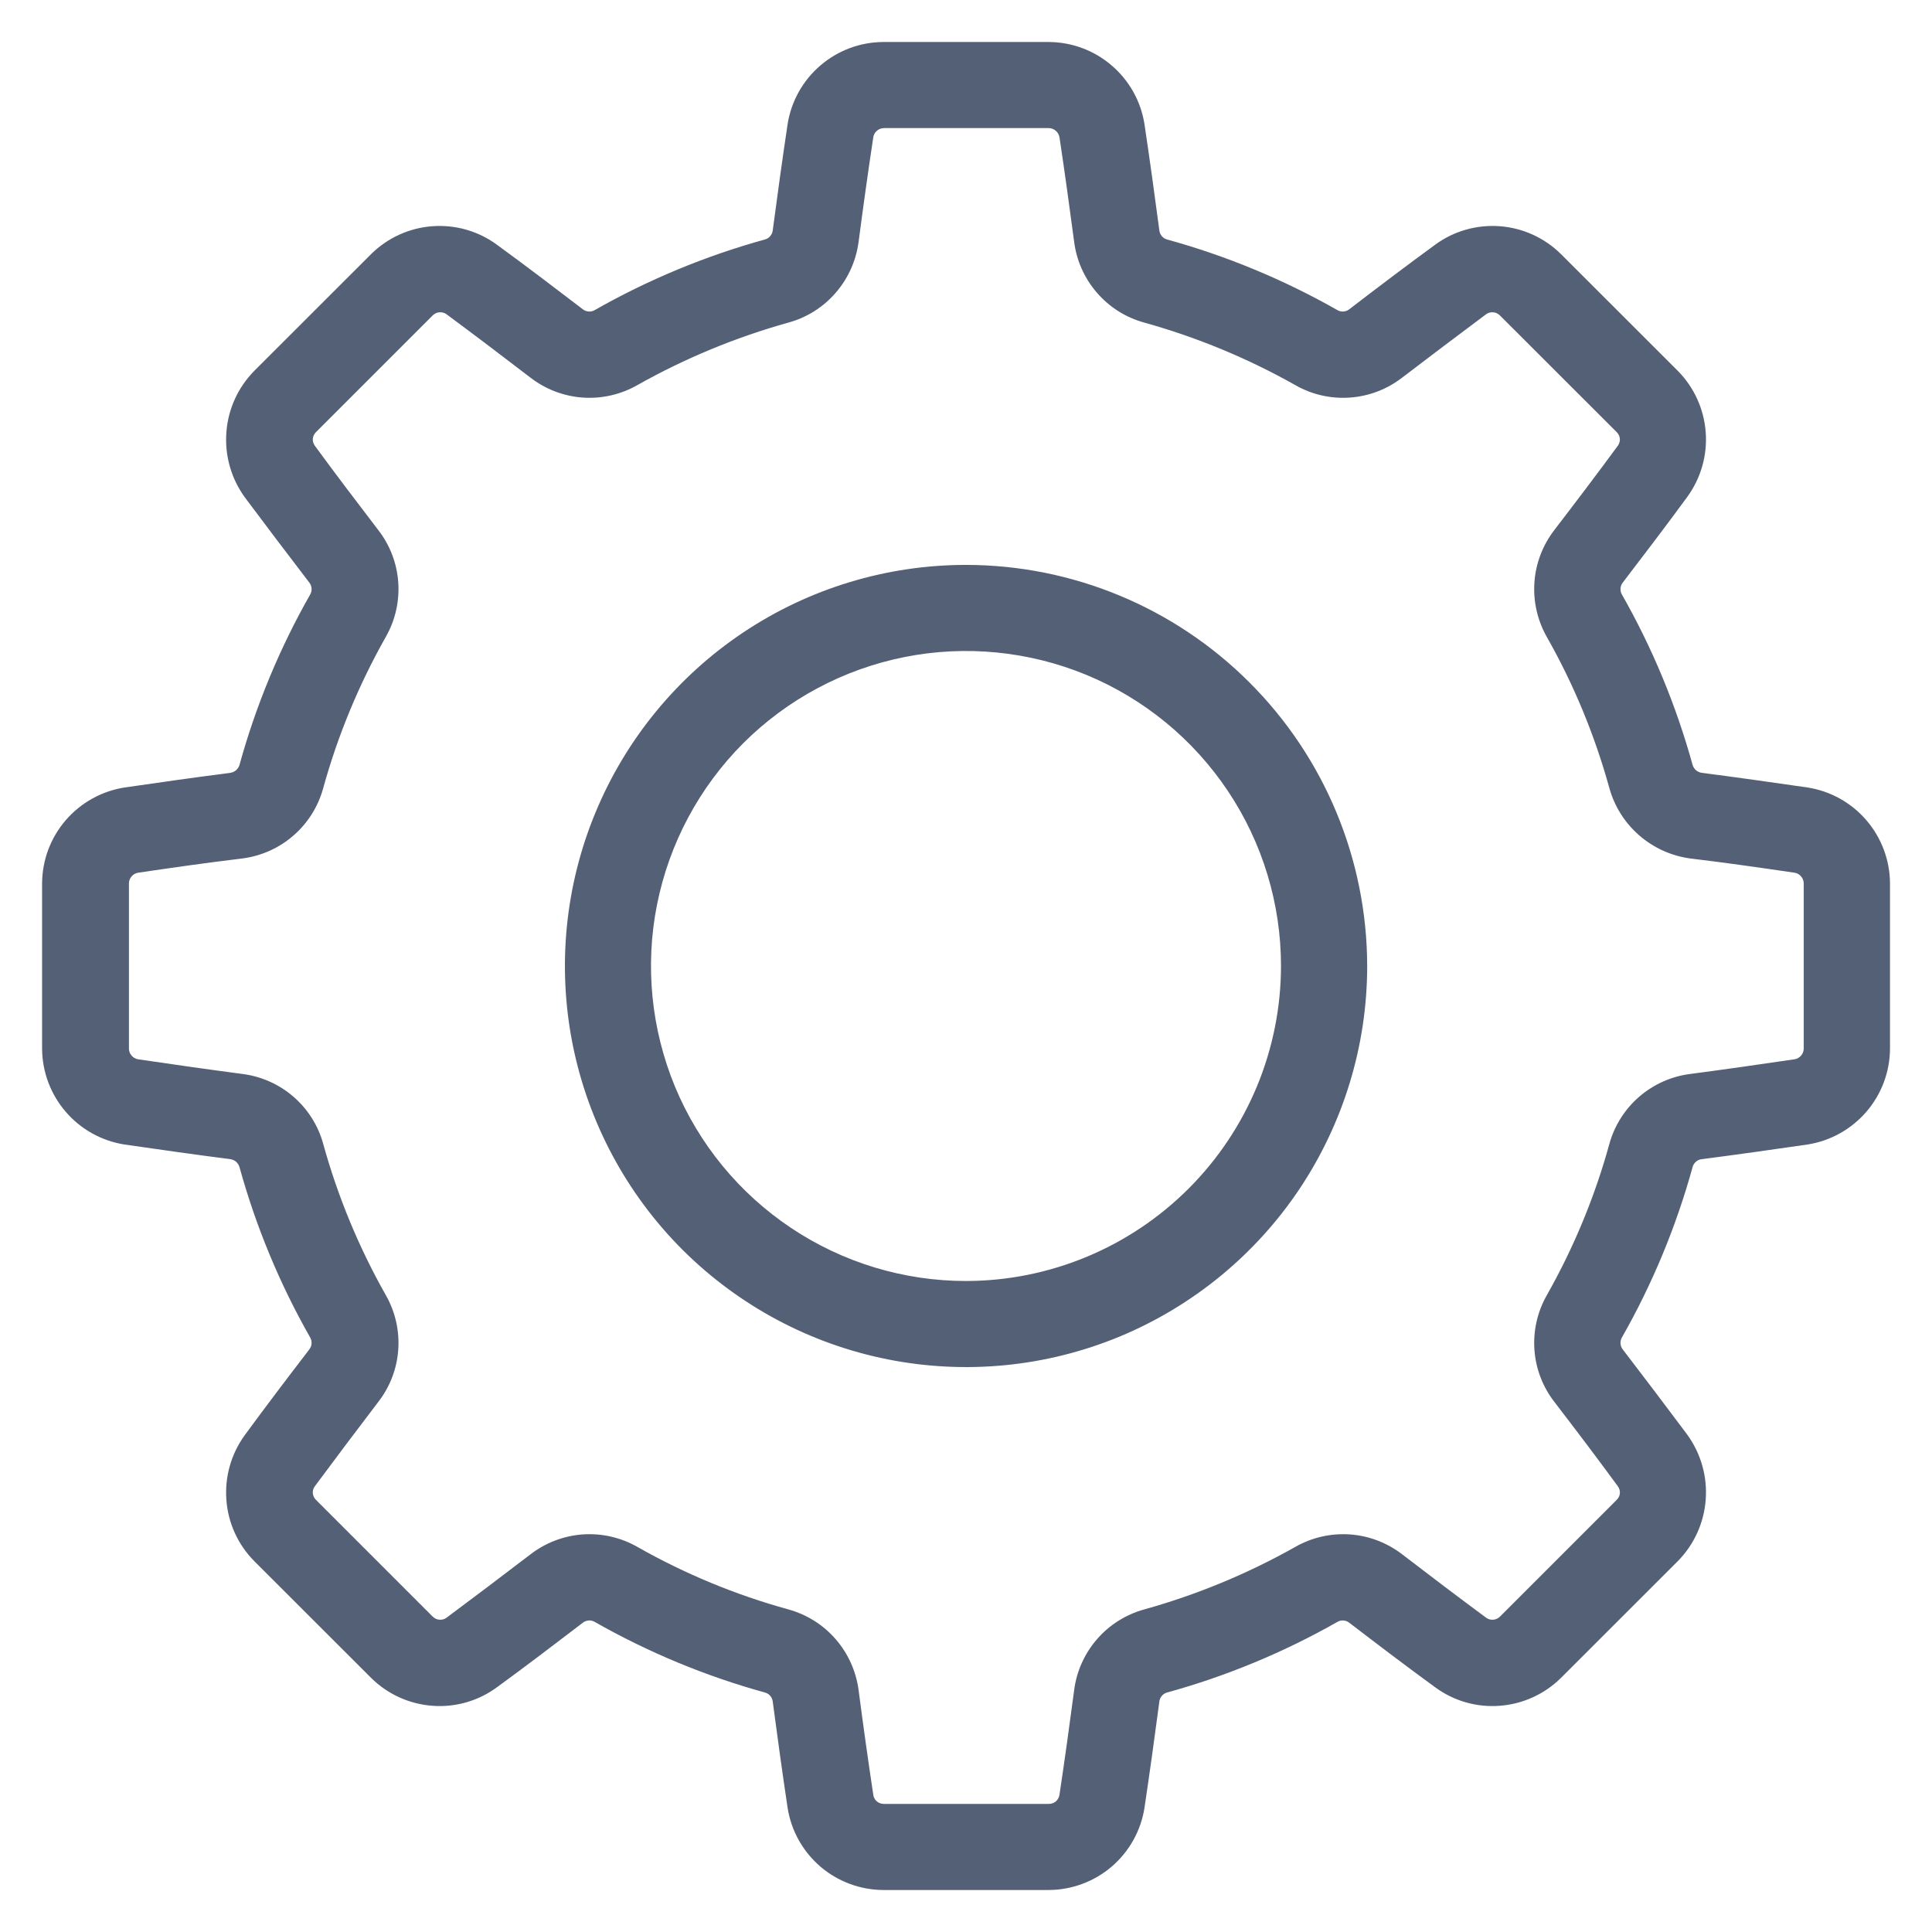 <svg width="23" height="23" viewBox="0 0 23 23" fill="none" xmlns="http://www.w3.org/2000/svg">
<path fill-rule="evenodd" clip-rule="evenodd" d="M21.52 9.375C21.105 9.315 20.681 9.255 20.257 9.2C20.233 9.196 20.21 9.186 20.191 9.17C20.173 9.154 20.159 9.133 20.151 9.11C19.955 8.399 19.672 7.716 19.307 7.075C19.295 7.053 19.29 7.028 19.292 7.003C19.294 6.978 19.303 6.955 19.319 6.935C19.579 6.595 19.838 6.255 20.087 5.915C20.249 5.692 20.327 5.419 20.306 5.144C20.285 4.869 20.168 4.611 19.974 4.415L18.583 3.025C18.387 2.831 18.128 2.713 17.853 2.693C17.578 2.673 17.305 2.751 17.083 2.915C16.747 3.16 16.404 3.42 16.065 3.68C16.046 3.696 16.023 3.705 15.998 3.708C15.973 3.711 15.949 3.706 15.927 3.695C15.286 3.33 14.602 3.046 13.89 2.85C13.867 2.843 13.846 2.829 13.831 2.811C13.815 2.792 13.805 2.769 13.802 2.745C13.746 2.32 13.687 1.895 13.625 1.48C13.583 1.208 13.444 0.959 13.235 0.78C13.026 0.6 12.76 0.501 12.484 0.5H10.517C10.241 0.501 9.975 0.6 9.766 0.78C9.557 0.959 9.418 1.208 9.376 1.48C9.314 1.895 9.255 2.32 9.199 2.745C9.196 2.769 9.186 2.792 9.17 2.81C9.155 2.829 9.134 2.843 9.11 2.85C8.399 3.046 7.715 3.33 7.074 3.695C7.052 3.706 7.028 3.711 7.003 3.708C6.978 3.705 6.955 3.696 6.936 3.68C6.596 3.42 6.254 3.16 5.918 2.915C5.696 2.751 5.423 2.673 5.148 2.693C4.873 2.713 4.614 2.831 4.418 3.025L3.027 4.415C2.833 4.612 2.715 4.871 2.695 5.147C2.674 5.422 2.752 5.696 2.914 5.92C3.164 6.255 3.422 6.595 3.682 6.935C3.697 6.955 3.707 6.978 3.709 7.003C3.711 7.028 3.706 7.053 3.694 7.075C3.329 7.716 3.046 8.399 2.85 9.11C2.842 9.133 2.828 9.154 2.81 9.17C2.791 9.186 2.768 9.196 2.744 9.2C2.32 9.255 1.894 9.315 1.482 9.375C1.21 9.418 0.962 9.556 0.782 9.765C0.602 9.974 0.503 10.239 0.501 10.515V12.485C0.503 12.76 0.602 13.026 0.782 13.235C0.961 13.444 1.209 13.582 1.481 13.625C1.895 13.685 2.32 13.745 2.744 13.8C2.768 13.804 2.791 13.814 2.81 13.83C2.828 13.846 2.842 13.867 2.85 13.89C3.046 14.601 3.329 15.284 3.694 15.925C3.706 15.947 3.711 15.972 3.709 15.997C3.707 16.022 3.697 16.045 3.682 16.065C3.421 16.405 3.163 16.745 2.914 17.085C2.752 17.308 2.674 17.581 2.695 17.856C2.715 18.131 2.833 18.389 3.027 18.585L4.418 19.975C4.614 20.169 4.873 20.287 5.148 20.307C5.423 20.328 5.696 20.249 5.918 20.085C6.254 19.84 6.596 19.58 6.936 19.32C6.955 19.304 6.978 19.295 7.003 19.292C7.028 19.289 7.052 19.294 7.074 19.305C7.715 19.67 8.399 19.954 9.11 20.15C9.134 20.157 9.155 20.171 9.17 20.189C9.186 20.208 9.196 20.231 9.199 20.255C9.255 20.68 9.314 21.105 9.376 21.52C9.418 21.793 9.557 22.041 9.766 22.221C9.975 22.4 10.241 22.499 10.517 22.5H12.484C12.76 22.499 13.026 22.4 13.235 22.221C13.444 22.041 13.583 21.793 13.625 21.52C13.687 21.105 13.746 20.68 13.802 20.255C13.805 20.231 13.815 20.208 13.831 20.189C13.846 20.171 13.867 20.157 13.89 20.15C14.602 19.954 15.286 19.67 15.927 19.305C15.949 19.294 15.973 19.289 15.998 19.292C16.023 19.295 16.046 19.304 16.065 19.32C16.404 19.58 16.747 19.84 17.083 20.085C17.305 20.249 17.578 20.328 17.853 20.307C18.128 20.287 18.387 20.169 18.583 19.975L19.974 18.585C20.168 18.388 20.286 18.129 20.306 17.853C20.327 17.578 20.249 17.304 20.087 17.08C19.837 16.745 19.579 16.405 19.319 16.065C19.303 16.046 19.294 16.022 19.292 15.997C19.29 15.972 19.295 15.947 19.307 15.925C19.672 15.284 19.955 14.601 20.151 13.89C20.158 13.866 20.172 13.845 20.191 13.829C20.209 13.813 20.232 13.803 20.257 13.8C20.68 13.745 21.107 13.685 21.519 13.625C21.791 13.582 22.039 13.444 22.219 13.235C22.399 13.026 22.498 12.761 22.5 12.485V10.515C22.498 10.24 22.399 9.974 22.219 9.765C22.04 9.556 21.792 9.418 21.52 9.375ZM21.473 12.485C21.472 12.515 21.462 12.543 21.442 12.566C21.423 12.589 21.397 12.604 21.367 12.61C20.96 12.67 20.541 12.73 20.124 12.785C19.899 12.813 19.688 12.907 19.517 13.054C19.345 13.202 19.221 13.397 19.16 13.615C18.987 14.245 18.736 14.851 18.414 15.42C18.302 15.617 18.251 15.843 18.267 16.069C18.283 16.295 18.366 16.511 18.505 16.69C18.762 17.025 19.016 17.36 19.261 17.695C19.278 17.719 19.287 17.748 19.284 17.778C19.282 17.807 19.268 17.834 19.247 17.855L17.857 19.245C17.835 19.266 17.808 19.28 17.778 19.282C17.748 19.285 17.718 19.277 17.694 19.26C17.363 19.015 17.026 18.76 16.694 18.505C16.514 18.366 16.297 18.283 16.071 18.267C15.844 18.251 15.618 18.303 15.421 18.415C14.853 18.735 14.249 18.985 13.621 19.16C13.402 19.221 13.206 19.344 13.058 19.516C12.909 19.688 12.815 19.9 12.787 20.125C12.732 20.54 12.674 20.96 12.613 21.365C12.609 21.395 12.594 21.423 12.571 21.444C12.548 21.464 12.518 21.475 12.488 21.475H10.521C10.49 21.475 10.46 21.464 10.437 21.444C10.414 21.423 10.399 21.395 10.396 21.365C10.335 20.96 10.276 20.54 10.222 20.125C10.193 19.9 10.099 19.688 9.95 19.516C9.802 19.344 9.606 19.221 9.387 19.16C8.758 18.987 8.154 18.737 7.587 18.415C7.39 18.303 7.164 18.251 6.937 18.267C6.711 18.283 6.494 18.366 6.314 18.505C5.98 18.76 5.643 19.015 5.314 19.26C5.29 19.277 5.26 19.285 5.23 19.282C5.2 19.28 5.172 19.266 5.151 19.245L3.761 17.855C3.74 17.834 3.727 17.807 3.724 17.778C3.721 17.748 3.73 17.719 3.747 17.695C3.992 17.365 4.247 17.025 4.503 16.69C4.642 16.511 4.725 16.295 4.741 16.069C4.757 15.843 4.706 15.617 4.594 15.42C4.272 14.851 4.021 14.245 3.847 13.615C3.787 13.397 3.663 13.202 3.491 13.054C3.32 12.907 3.109 12.813 2.884 12.785C2.466 12.73 2.048 12.67 1.64 12.61C1.611 12.604 1.585 12.589 1.566 12.566C1.546 12.543 1.536 12.515 1.535 12.485V10.515C1.536 10.485 1.546 10.457 1.566 10.434C1.585 10.411 1.611 10.396 1.64 10.39C2.048 10.33 2.466 10.27 2.884 10.22C3.109 10.191 3.321 10.097 3.492 9.948C3.663 9.8 3.787 9.604 3.847 9.385C4.021 8.755 4.272 8.149 4.594 7.58C4.706 7.383 4.757 7.157 4.741 6.931C4.725 6.705 4.642 6.489 4.503 6.31C4.247 5.975 3.992 5.64 3.747 5.305C3.73 5.281 3.722 5.252 3.724 5.222C3.727 5.193 3.74 5.166 3.761 5.145L5.151 3.755C5.172 3.734 5.2 3.72 5.23 3.718C5.26 3.715 5.29 3.723 5.314 3.74C5.645 3.985 5.982 4.24 6.314 4.495C6.494 4.634 6.711 4.717 6.937 4.733C7.164 4.749 7.39 4.697 7.587 4.585C8.155 4.265 8.759 4.015 9.387 3.84C9.606 3.78 9.802 3.656 9.95 3.484C10.099 3.312 10.193 3.1 10.222 2.875C10.276 2.46 10.335 2.04 10.396 1.635C10.4 1.605 10.415 1.578 10.438 1.558C10.461 1.537 10.49 1.526 10.521 1.525H12.488C12.518 1.526 12.547 1.537 12.57 1.558C12.593 1.578 12.608 1.605 12.613 1.635C12.674 2.04 12.732 2.46 12.787 2.875C12.815 3.1 12.909 3.312 13.058 3.484C13.206 3.656 13.402 3.78 13.621 3.84C14.249 4.015 14.853 4.265 15.421 4.585C15.618 4.698 15.844 4.749 16.071 4.733C16.297 4.717 16.514 4.634 16.693 4.495C17.027 4.24 17.365 3.985 17.693 3.74C17.718 3.723 17.747 3.715 17.777 3.718C17.807 3.72 17.835 3.734 17.856 3.755L19.247 5.145C19.268 5.165 19.281 5.193 19.284 5.222C19.286 5.252 19.278 5.281 19.261 5.305C19.015 5.64 18.761 5.975 18.504 6.31C18.366 6.489 18.283 6.705 18.267 6.931C18.251 7.157 18.302 7.383 18.413 7.58C18.736 8.149 18.986 8.755 19.16 9.385C19.221 9.603 19.345 9.798 19.517 9.947C19.688 10.095 19.899 10.19 20.123 10.22C20.541 10.27 20.959 10.33 21.367 10.39C21.396 10.395 21.423 10.411 21.442 10.434C21.461 10.456 21.472 10.485 21.473 10.515V12.485ZM11.5 6.725C10.556 6.725 9.632 7.005 8.847 7.53C8.062 8.055 7.45 8.801 7.089 9.673C6.727 10.546 6.633 11.506 6.817 12.432C7.002 13.358 7.456 14.209 8.124 14.877C8.792 15.544 9.643 15.999 10.569 16.183C11.495 16.367 12.455 16.273 13.328 15.912C14.2 15.55 14.946 14.938 15.471 14.153C15.995 13.367 16.276 12.444 16.276 11.5C16.274 10.234 15.771 9.02 14.875 8.125C13.98 7.229 12.766 6.726 11.5 6.725ZM11.5 15.25C10.758 15.25 10.033 15.03 9.417 14.618C8.8 14.206 8.319 13.62 8.035 12.935C7.752 12.25 7.677 11.496 7.822 10.768C7.967 10.041 8.324 9.373 8.848 8.848C9.373 8.324 10.041 7.967 10.768 7.822C11.496 7.677 12.25 7.752 12.935 8.035C13.62 8.319 14.206 8.8 14.618 9.417C15.03 10.033 15.25 10.758 15.25 11.5C15.249 12.494 14.853 13.447 14.15 14.15C13.447 14.853 12.494 15.249 11.5 15.25Z" fill="#546076"/>
</svg>
